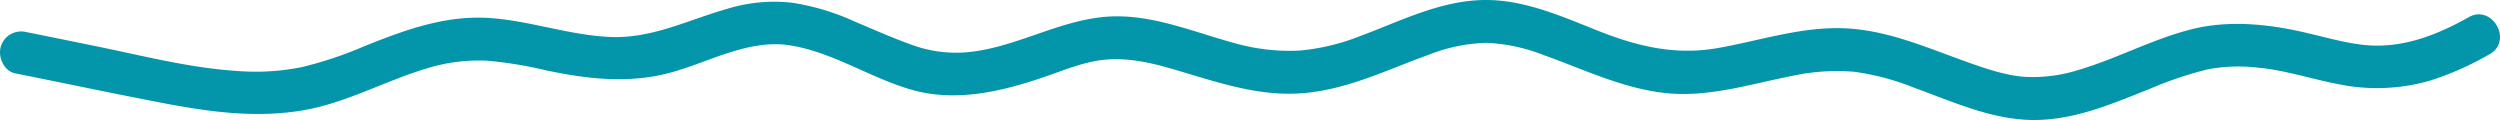 <svg xmlns="http://www.w3.org/2000/svg" xmlns:xlink="http://www.w3.org/1999/xlink" width="533.001" height="25.584" viewBox="0 0 533.001 25.584"><defs><style>.a{fill:#0396aa;}.b{clip-path:url(#a);}</style><clipPath id="a"><rect class="a" width="533.001" height="25.584"/></clipPath></defs><g transform="translate(533.001 25.584) rotate(180)"><g class="b" transform="translate(0 0)"><path class="a" d="M6.654,21.923c6.491-3.65,13.3-6.337,20.62-6.043,5.118.206,10.674,2.041,16.25,3.2,7.225,1.5,14.867,2.09,22.094.3,8.25-2.045,15.827-6.189,23.961-8.619a32.508,32.508,0,0,1,11.643-1.568c4.248.3,8.513,1.789,12.512,3.213,8.508,3.029,16.8,6.737,25.926,7.141,9.336.413,18.29-2.7,27.4-4.256,8.825-1.5,16.834.405,25.061,3.661,8.11,3.21,16.392,6.969,25.277,6.609,9.085-.369,17.193-4.548,25.592-7.655A45.975,45.975,0,0,1,255.983,14.8a43.066,43.066,0,0,1,14.111,1.676c9.044,2.465,18.055,6.41,27.605,5.49,9.49-.913,17.972-5.961,27.391-7.314a27.335,27.335,0,0,1,13.3,1.293c4.23,1.514,8.321,3.316,12.457,5.076a50.635,50.635,0,0,0,13.236,3.977A33.947,33.947,0,0,0,377.7,23.778c8.381-2.344,16.1-6.4,24.987-6.08,8.8.316,17.241,3.473,26.027,4.05,9.448.621,18.159-2.616,26.811-6.1A82.793,82.793,0,0,1,468.7,11.264a49.982,49.982,0,0,1,13.878-.8c9.984.652,19.921,3.219,29.714,5.218,5.04,1.028,10.079,2.063,15.123,3.067a4.523,4.523,0,0,0,5.442-3.188c.594-2.235-.732-5.145-3.091-5.614C519.4,7.88,509.05,5.681,498.661,3.691,488.714,1.785,478.86.372,468.773,2c-9.326,1.508-17.655,6.255-26.639,8.963a37.485,37.485,0,0,1-13.05,1.676,86.917,86.917,0,0,1-12.678-2.092c-9-1.864-17.779-2.868-26.77-.329-8.2,2.313-16.381,7.075-25.126,5.685-9.041-1.439-17.015-6.9-25.76-9.423C329.276,3.746,319.6,6.032,310.5,9.127c-4.453,1.515-8.871,3.438-13.595,3.774-4.678.33-9.175-.666-13.653-1.963-9.262-2.68-18.308-6.025-28.1-5.211-9.529.792-17.85,4.988-26.742,8.172a35.673,35.673,0,0,1-12.491,2.552,37.981,37.981,0,0,1-12.066-2.625c-8.464-3.014-16.376-6.9-25.365-8.015-9.418-1.168-18.632,1.851-27.786,3.639a45.117,45.117,0,0,1-12.922.842,52.8,52.8,0,0,1-12.715-3.352C116.7,3.918,108.15-.066,99.113,0,90.421.065,82.334,3.58,74.369,6.769a78.9,78.9,0,0,1-12.114,4.044,35.647,35.647,0,0,1-10.612.351C46.068,10.686,40.209,8.736,34.45,7.64A40.58,40.58,0,0,0,14.589,8.5a64.391,64.391,0,0,0-12.4,5.545c-5,2.812-.54,10.7,4.466,7.882" transform="translate(0 0)"/></g></g></svg>